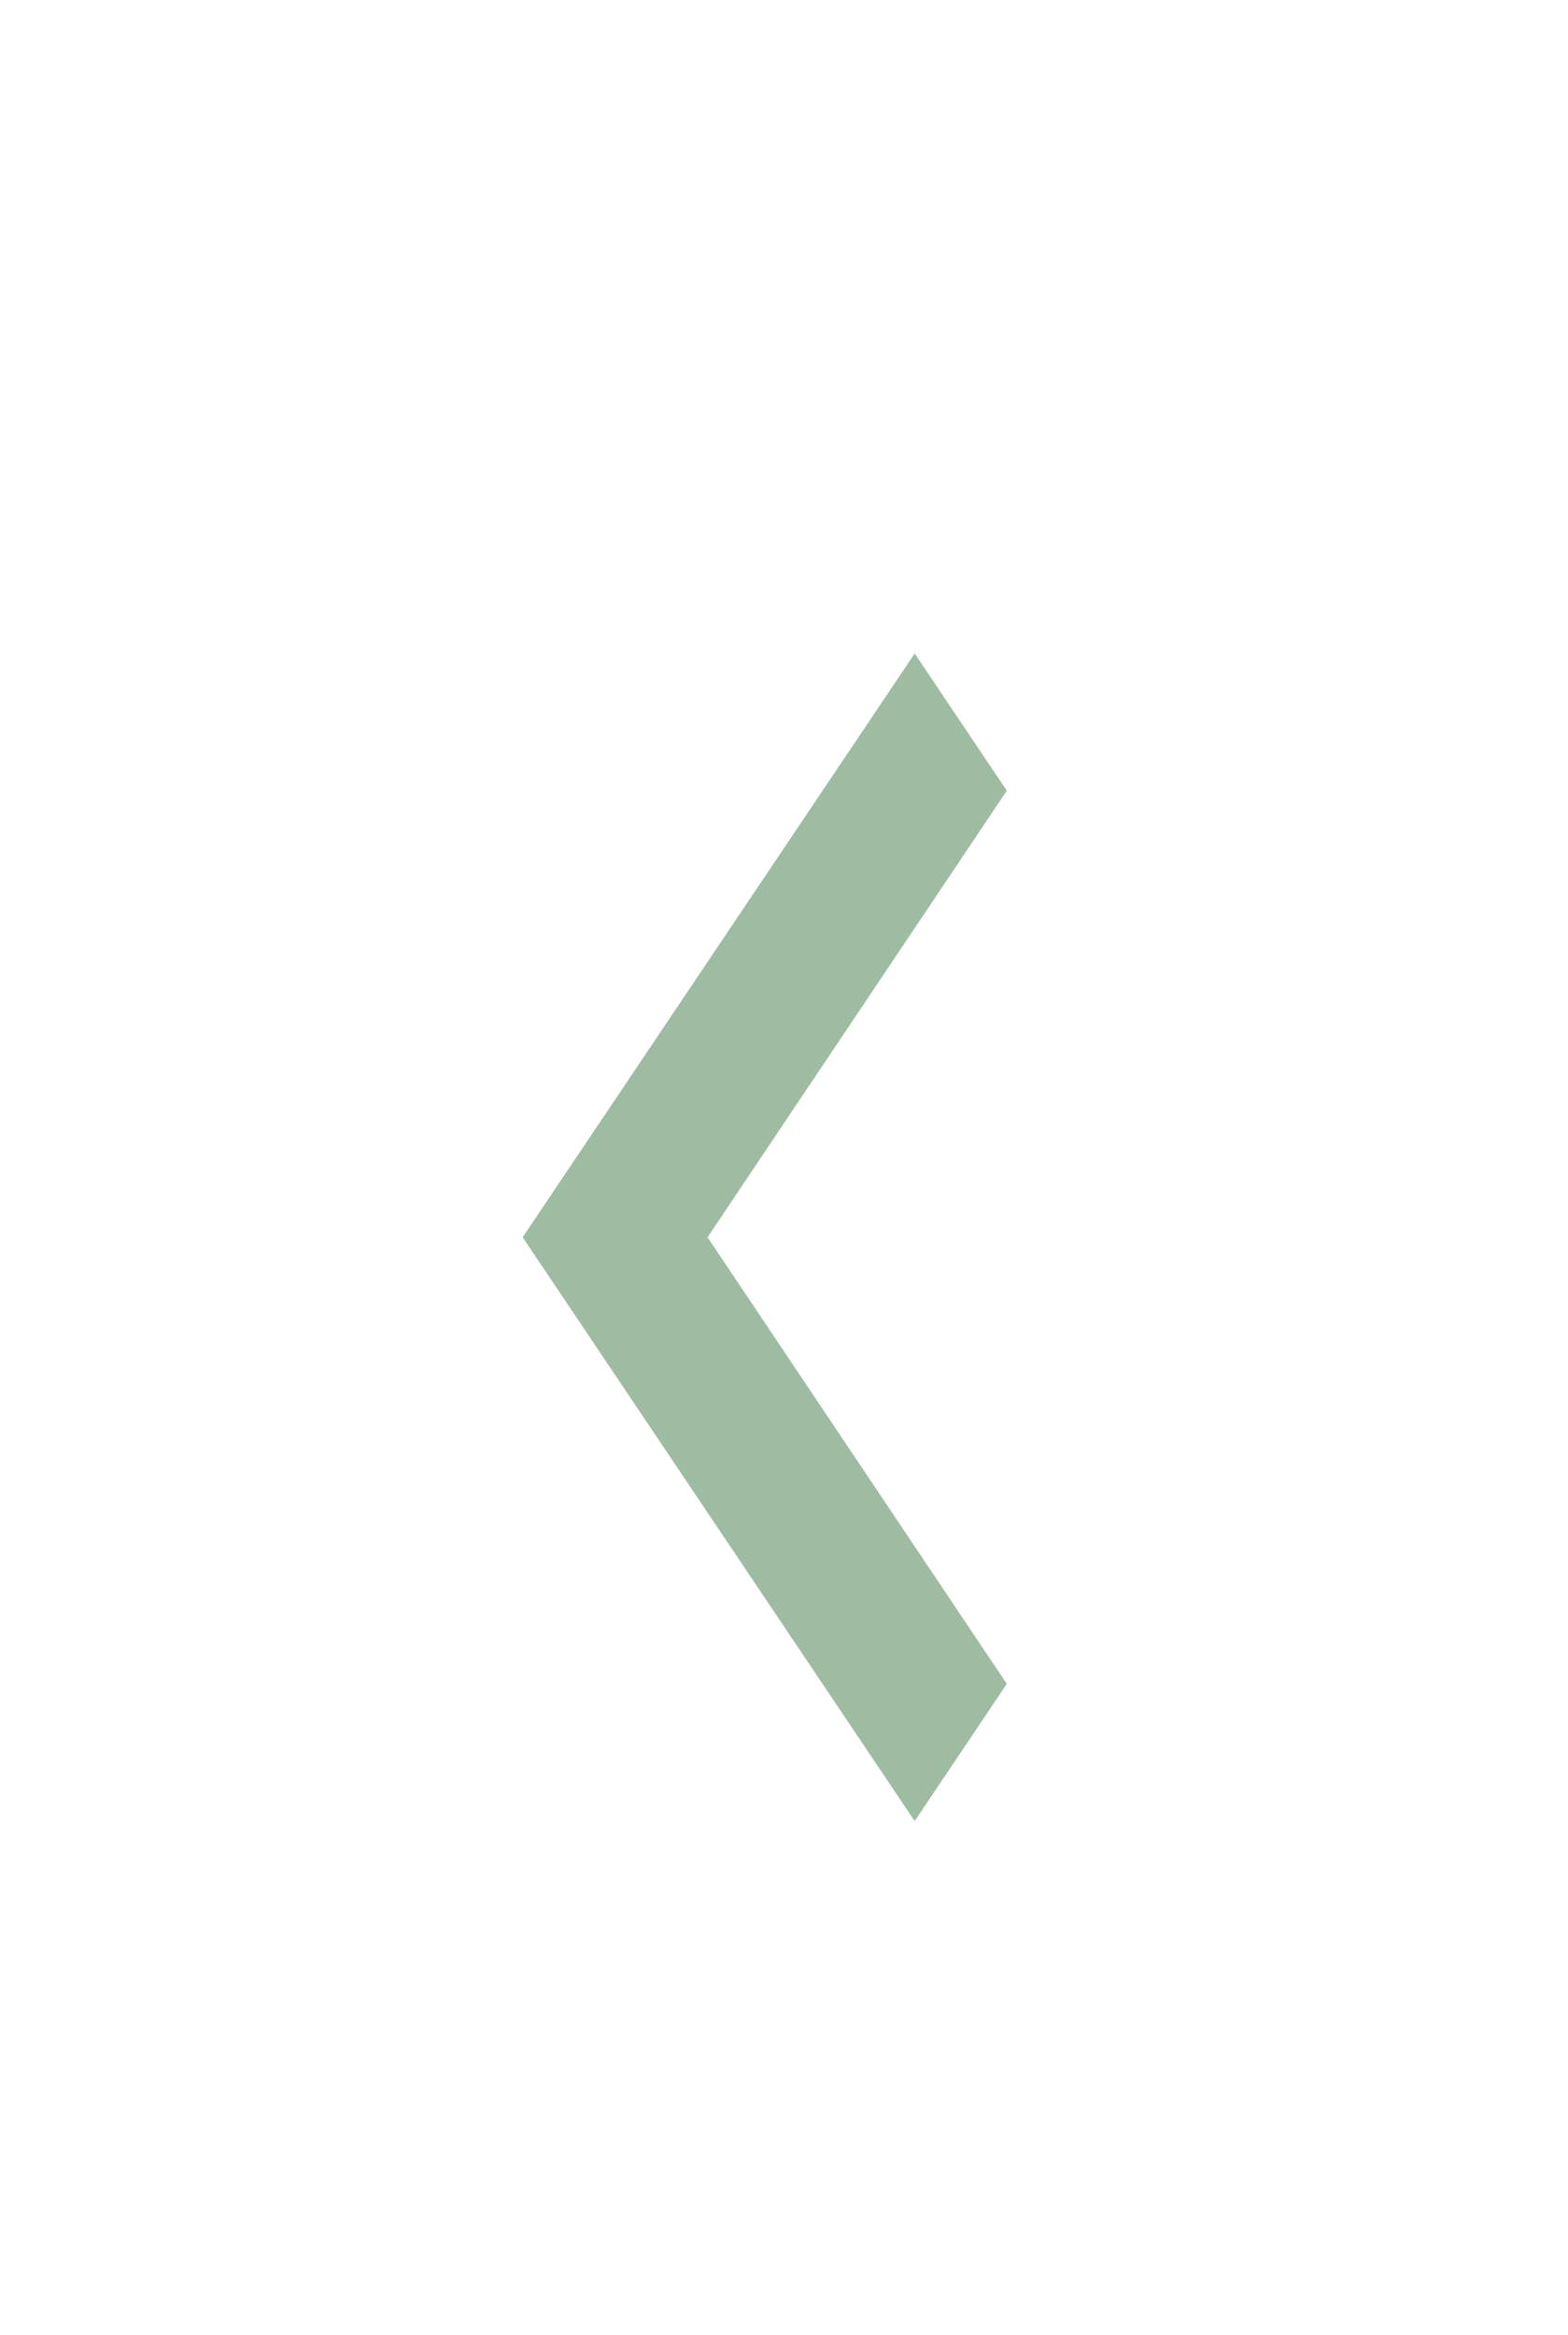 <svg width="45" height="67" viewBox="0 0 45 67" fill="none" xmlns="http://www.w3.org/2000/svg">
<g filter="url(#filter0_d)">
<path d="M28.894 46.314L20.306 33.5L28.894 20.686L26.25 16.75L15 33.5L26.25 50.25L28.894 46.314Z" fill="#9EBCA1"/>
</g>
<defs>
<filter id="filter0_d" x="10" y="13.75" width="23.894" height="43.5" filterUnits="userSpaceOnUse" color-interpolation-filters="sRGB">
<feFlood flood-opacity="0" result="BackgroundImageFix"/>
<feColorMatrix in="SourceAlpha" type="matrix" values="0 0 0 0 0 0 0 0 0 0 0 0 0 0 0 0 0 0 127 0"/>
<feOffset dy="2"/>
<feGaussianBlur stdDeviation="2.5"/>
<feColorMatrix type="matrix" values="0 0 0 0 0 0 0 0 0 0 0 0 0 0 0 0 0 0 0.25 0"/>
<feBlend mode="normal" in2="BackgroundImageFix" result="effect1_dropShadow"/>
<feBlend mode="normal" in="SourceGraphic" in2="effect1_dropShadow" result="shape"/>
</filter>
</defs>
</svg>
